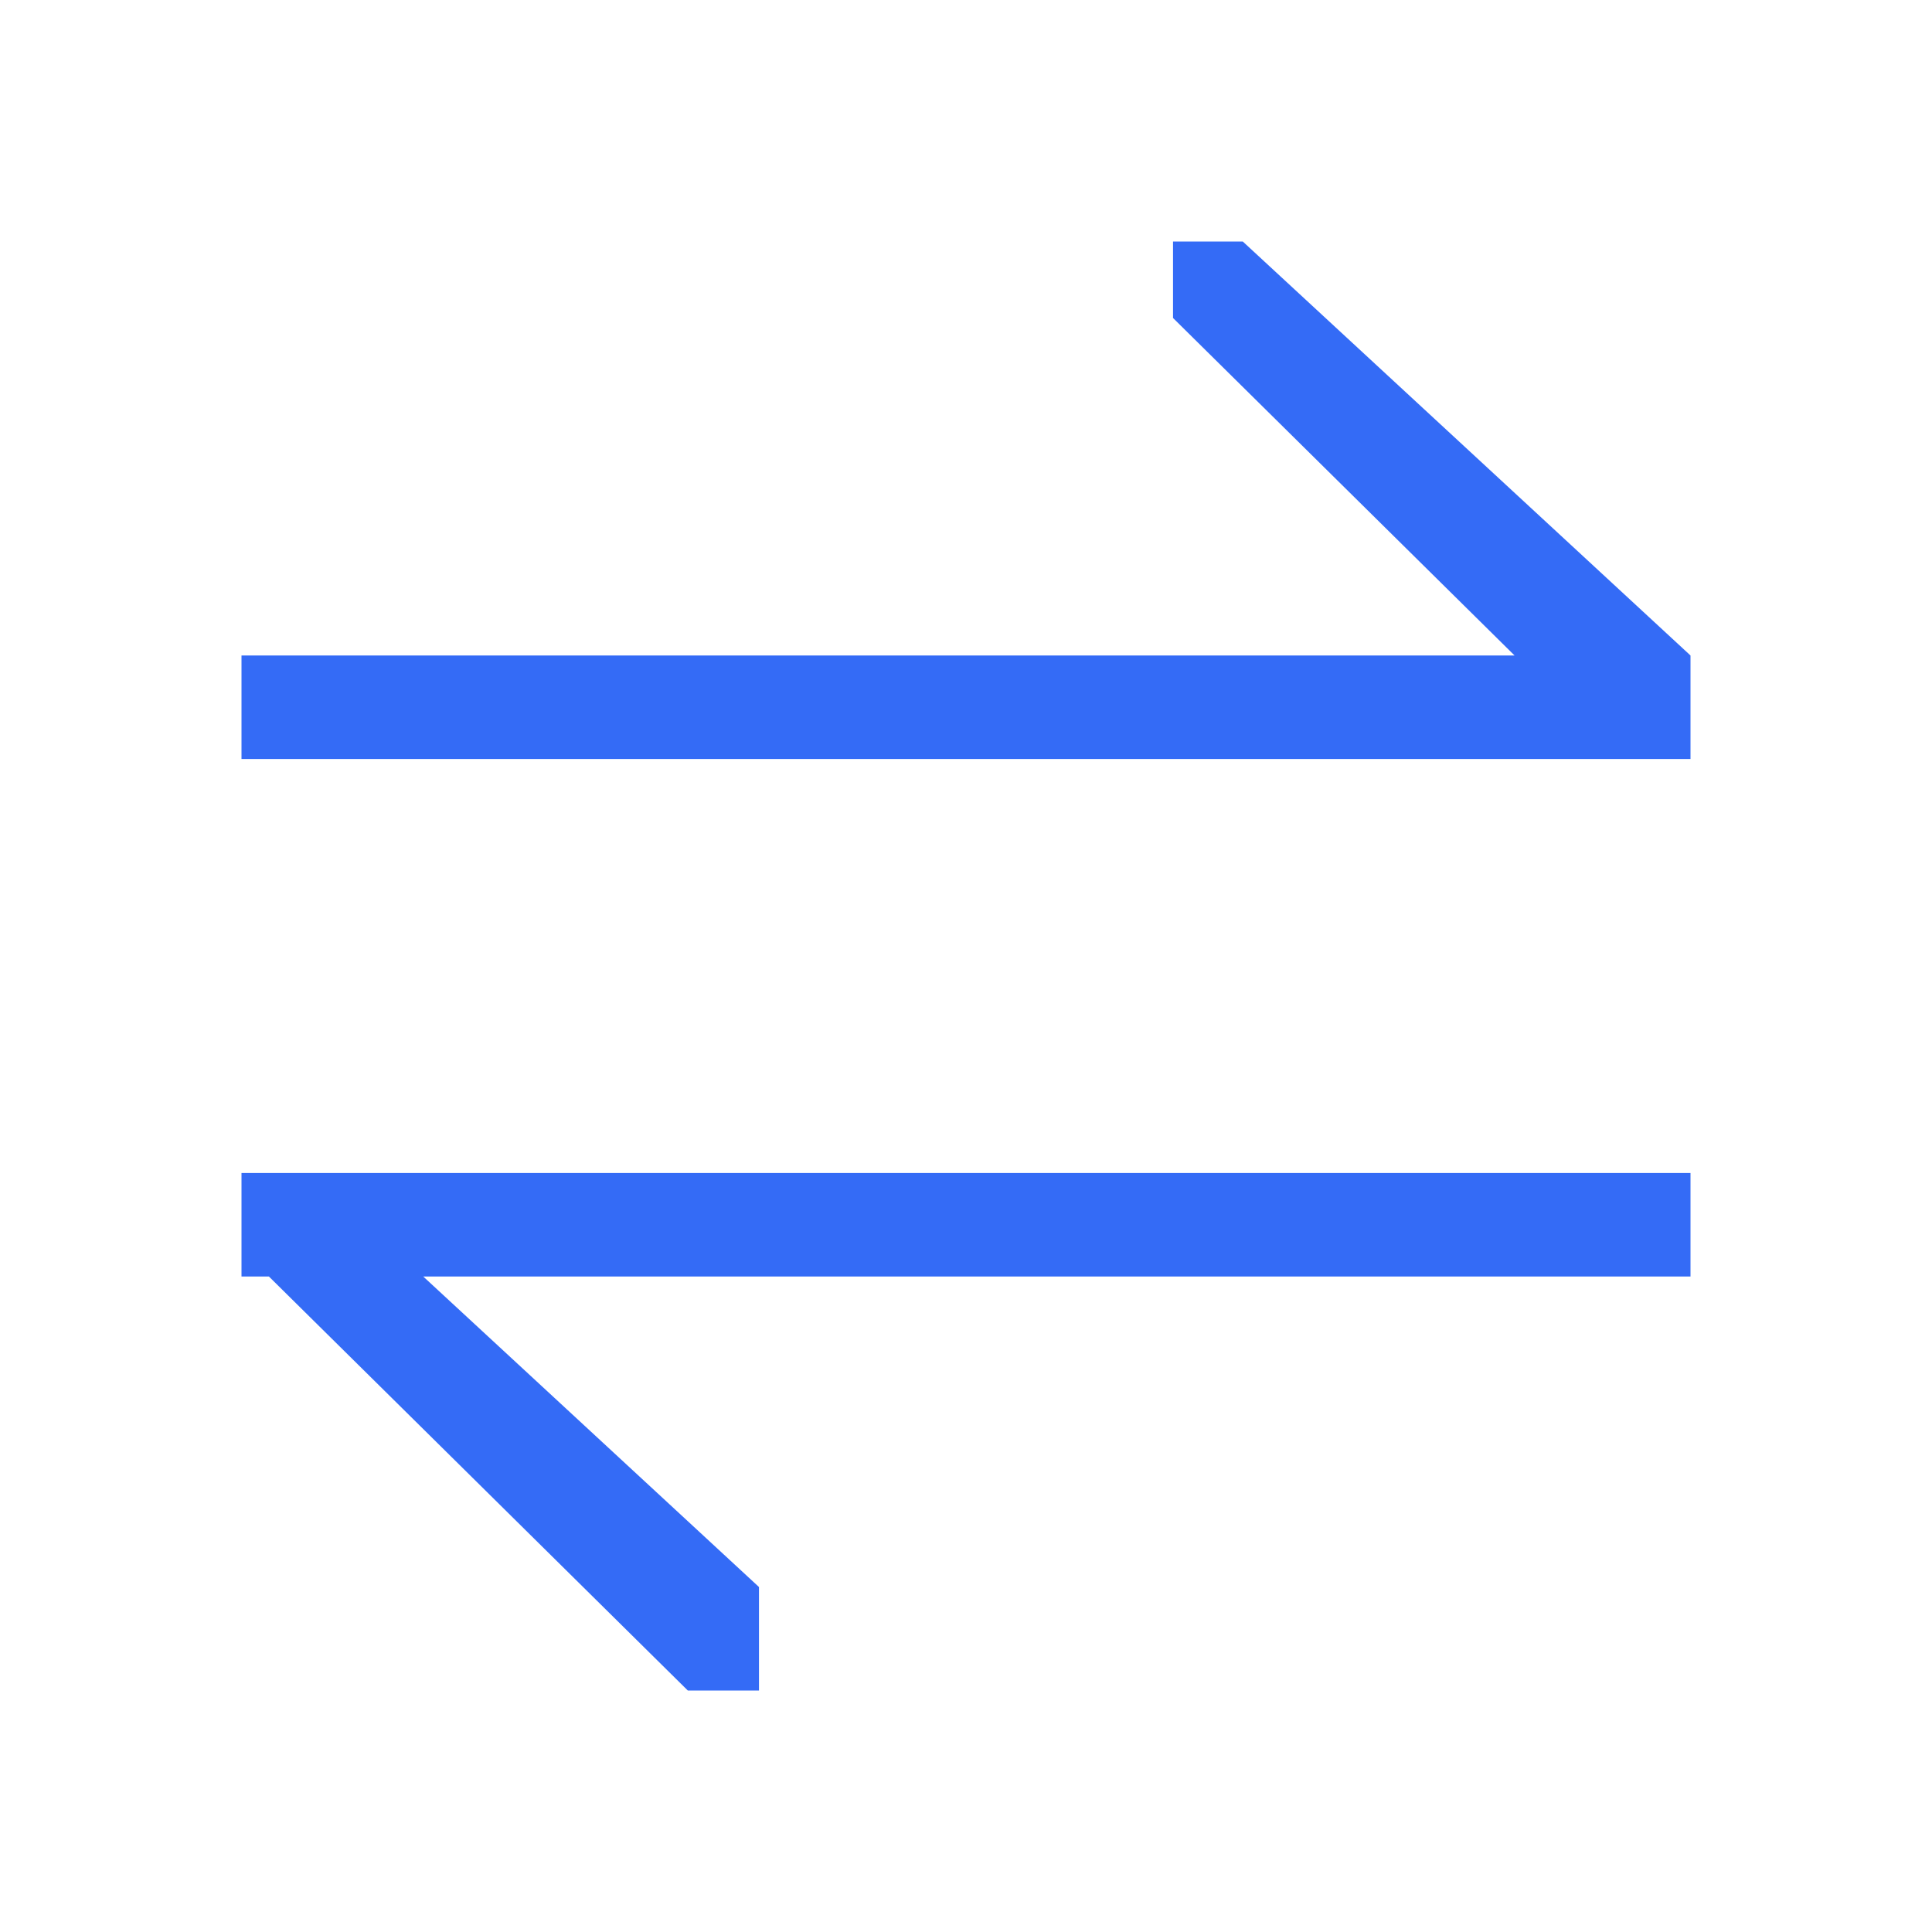 <!--?xml version="1.0" encoding="UTF-8"?-->
<svg width="32px" height="32px" viewBox="0 0 32 32" version="1.1" xmlns="http://www.w3.org/2000/svg" xmlns:xlink="http://www.w3.org/1999/xlink">
    <title>1496-移交应用 灰色</title>
    <g id="1496-移交应用-灰色" stroke="none" stroke-width="1" fill="none" fill-rule="evenodd">
        <g id="编组" transform="translate(4, 4)" fill="#000000" fill-rule="nonzero">
            <path d="M3.01,17.143 L8.571,22.286 L8.571,24 L7.392,24 L0.454,17.143 L-4.28228881e-16,17.143 L-4.28228881e-16,15.429 L24,15.429 L24,17.143 L3.01,17.143 Z M21.086,6.857 L15.429,1.267 L15.429,-4.28228881e-16 L16.584,-4.28228881e-16 L24,6.857 L24,8.571 L-4.28228881e-16,8.571 L-4.28228881e-16,6.857 L21.086,6.857 Z" id="形状" fill="#346bf6"></path>
        </g>
    </g>
</svg>